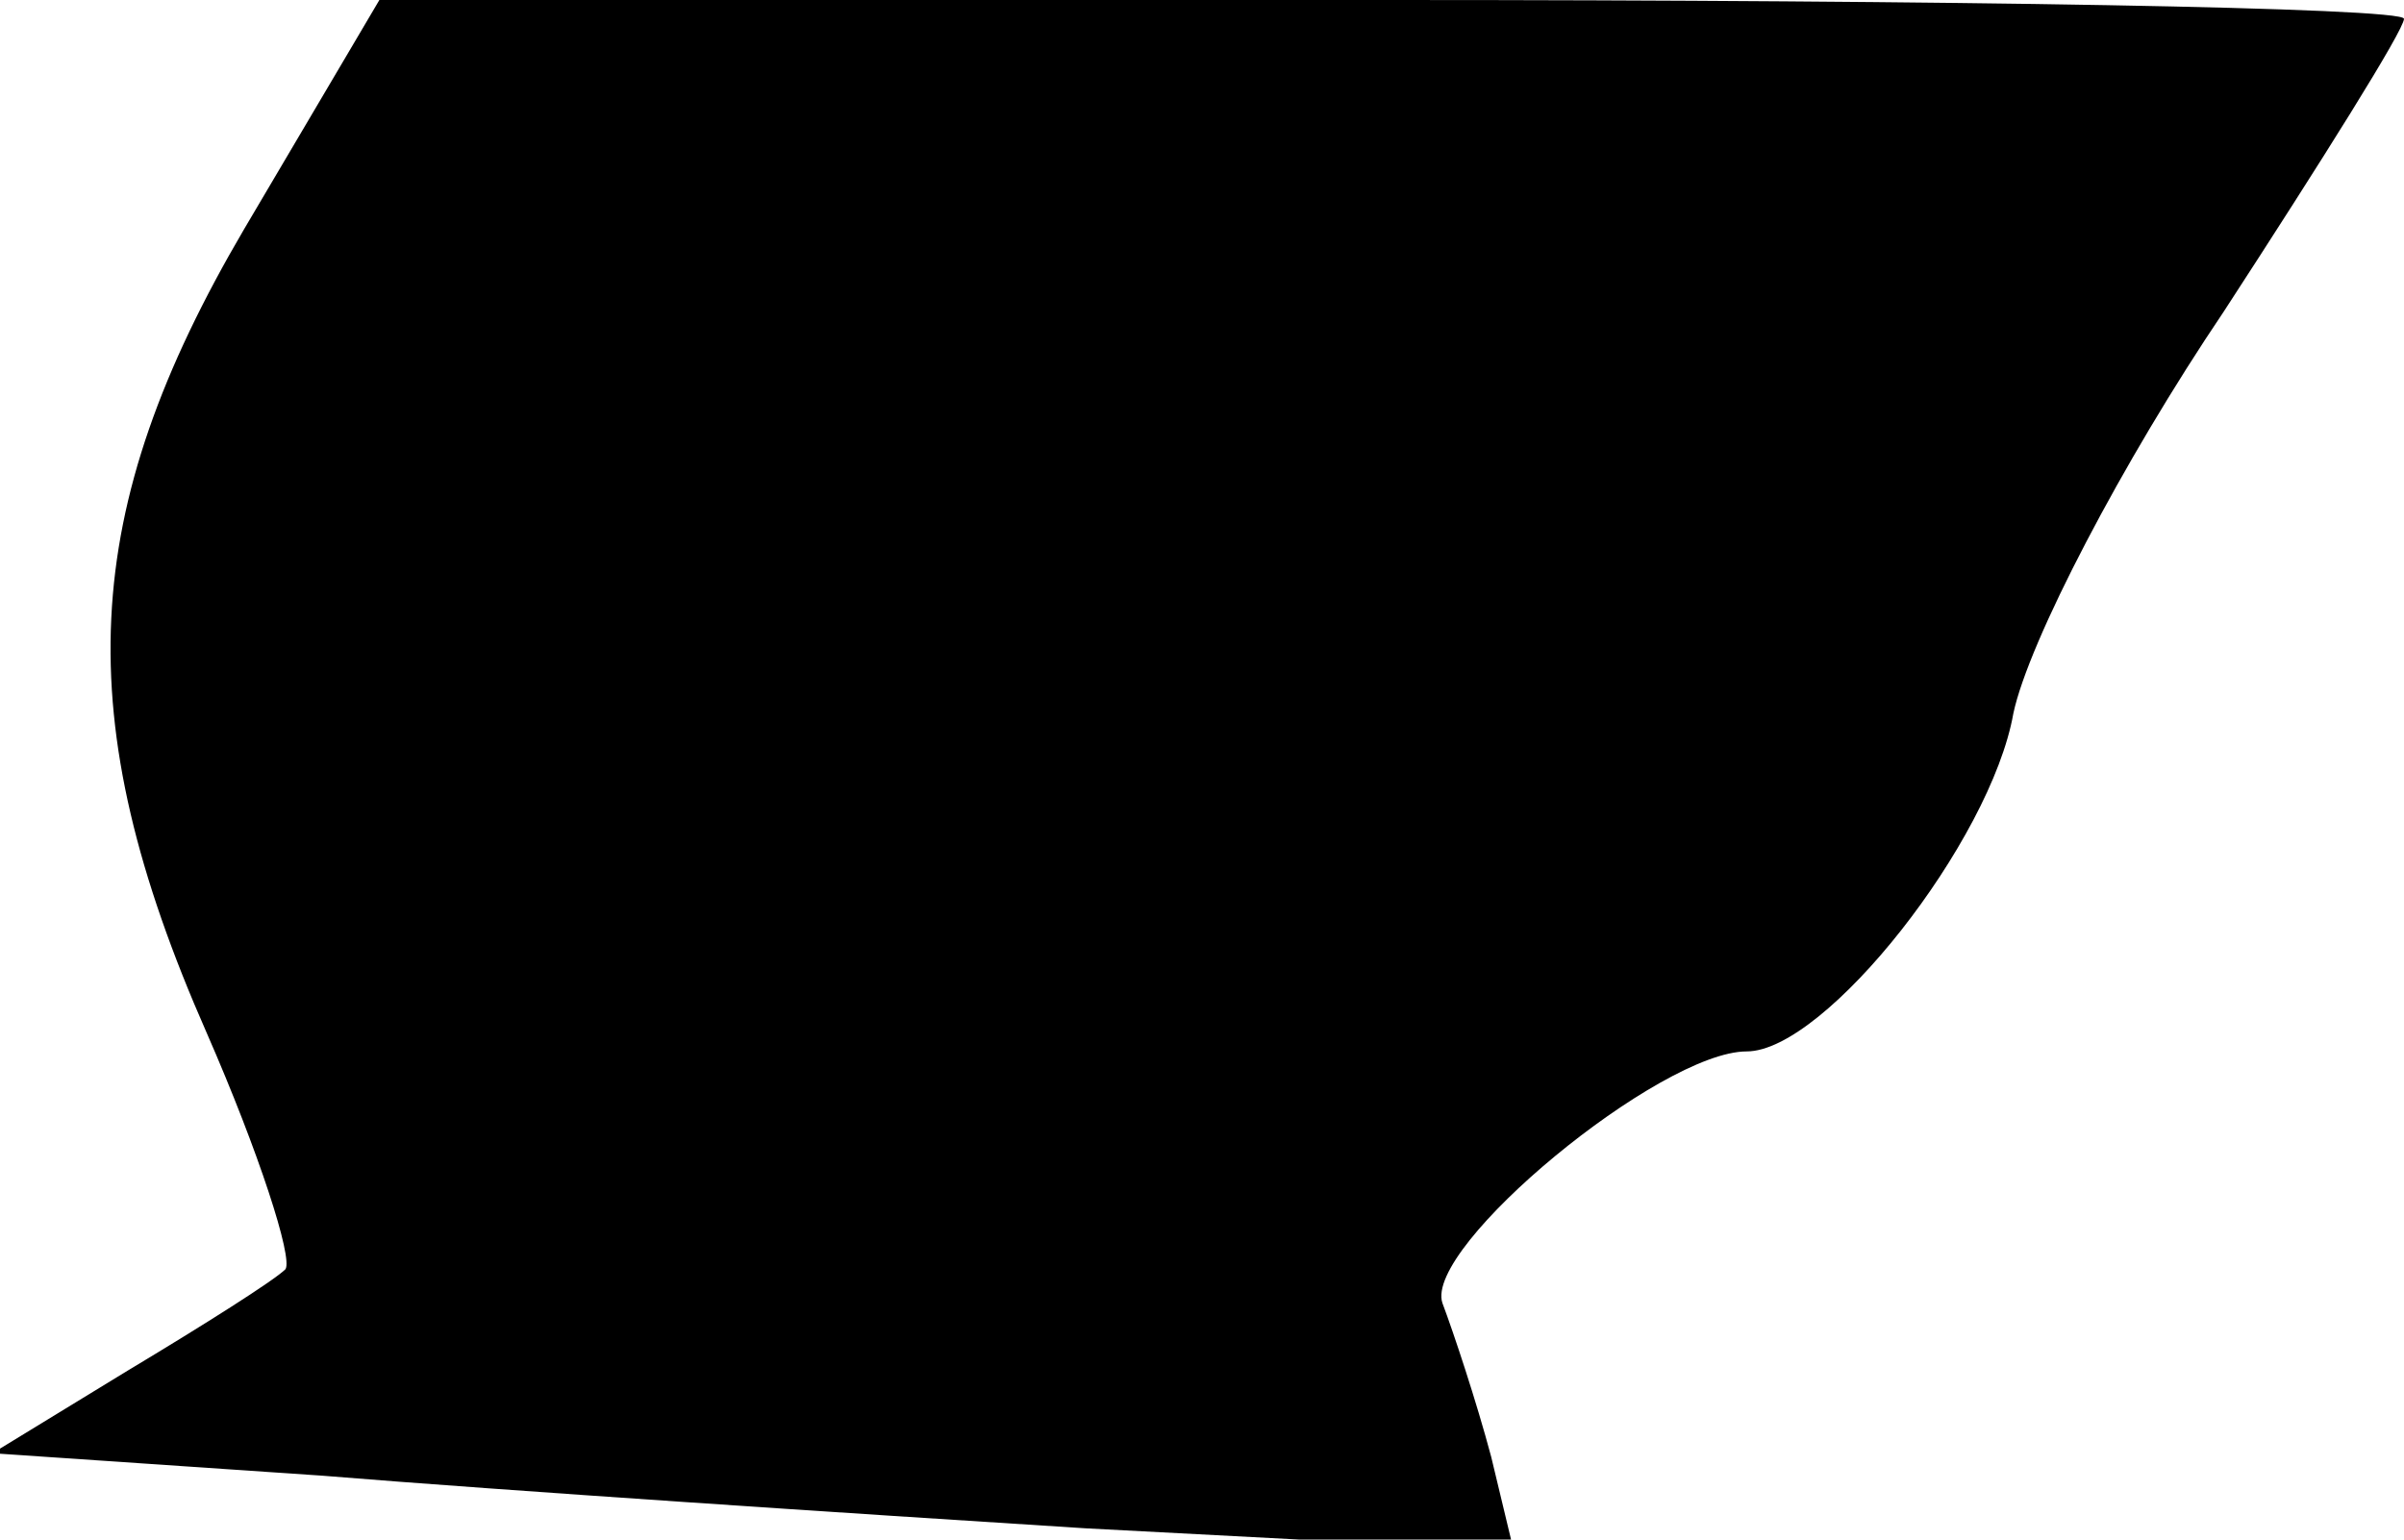 <?xml version="1.0" standalone="no"?>
<!DOCTYPE svg PUBLIC "-//W3C//DTD SVG 20010904//EN"
 "http://www.w3.org/TR/2001/REC-SVG-20010904/DTD/svg10.dtd">
<svg version="1.0" xmlns="http://www.w3.org/2000/svg"
 width="64pt" height="41pt" viewBox="0 0 64 41"
 preserveAspectRatio="xMidYMid meet">
<g transform="translate(0,41) scale(0.1,-0.1)"
fill="#000000" stroke="none">
<path fill="#000000" stroke="none" d="M65 349 c-44 -75 -47 -130 -10 -214 14
-32 23 -60 21 -63 -3 -3 -22 -15 -42 -27 l-36 -22 88 -6 c49 -4 140 -10 203
-14 l114 -6 -6 25 c-4 15 -10 33 -13 41 -5 15 58 67 81 67 21 0 65 56 71 90 4
19 29 67 56 107 26 40 48 75 48 78 0 3 -121 5 -270 5 l-269 0 -36 -61z"/>
</g>
</svg>

